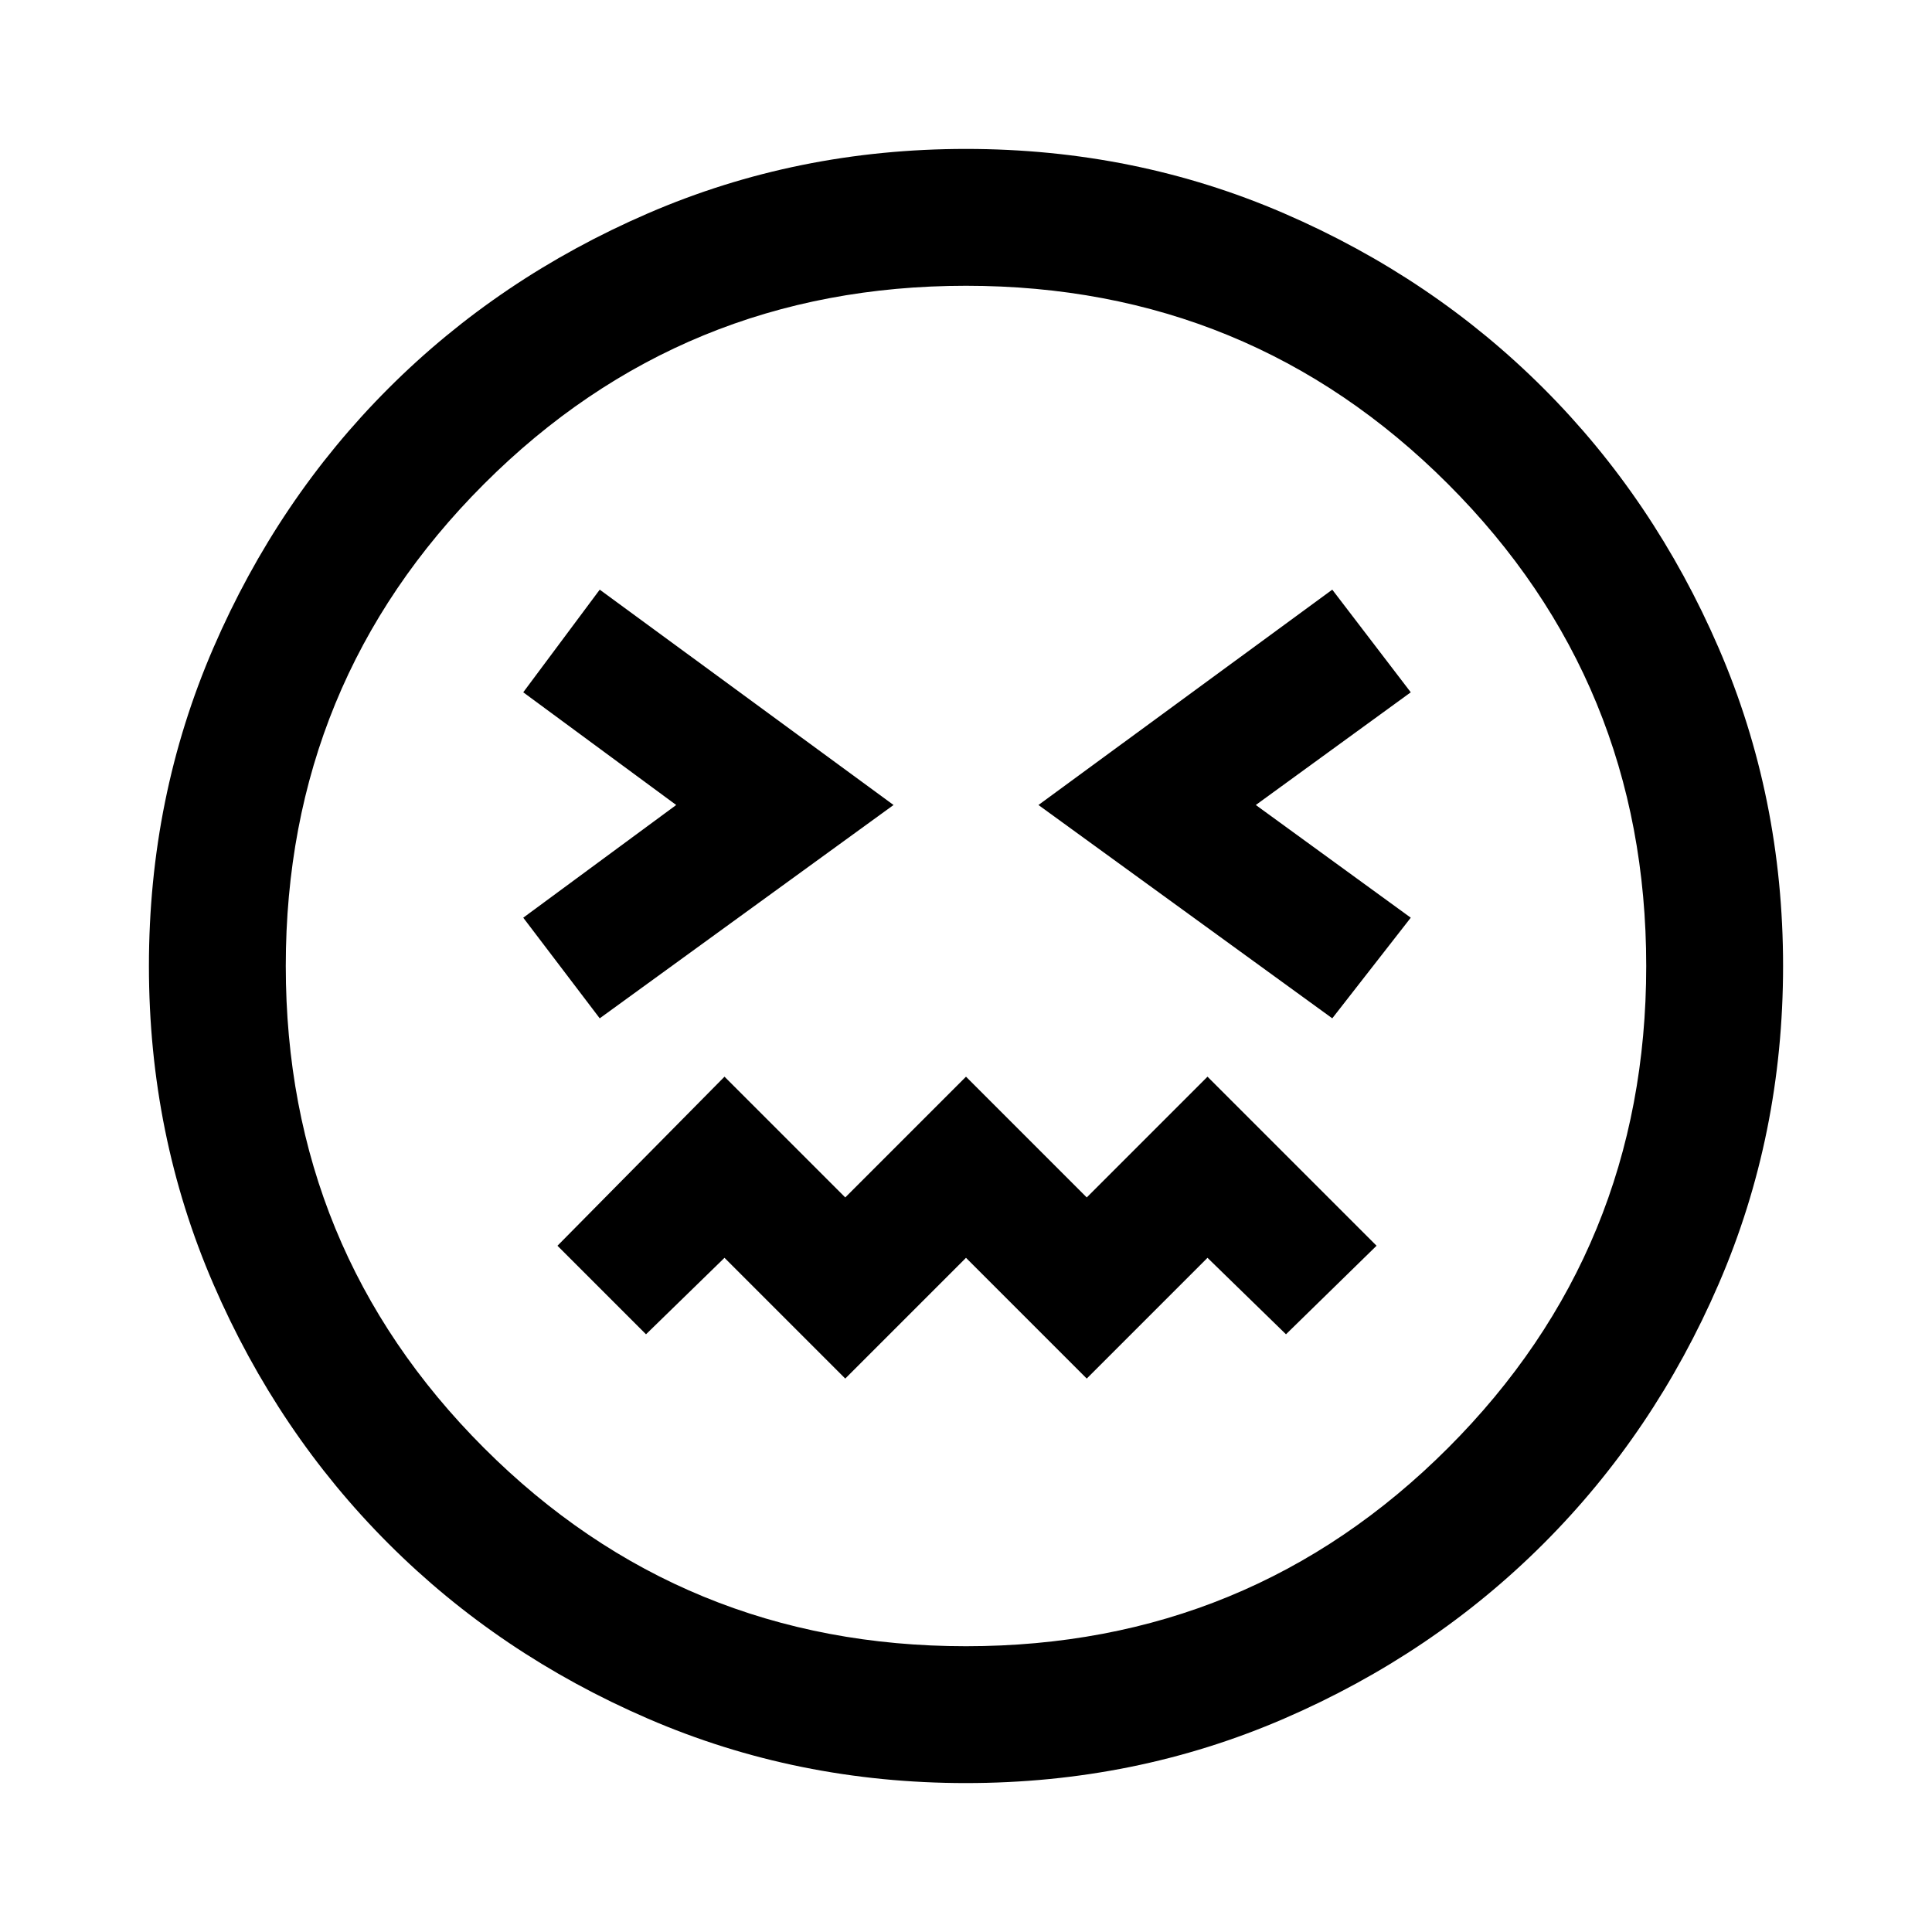 <svg xmlns="http://www.w3.org/2000/svg" width="48" height="48" viewBox="0 0 48 48"><path d="m14.9 25.3 7.3-5.3-7.3-5.35L13 17.2l3.8 2.8-3.8 2.8Zm18.2 0 1.95-2.5L31.2 20l3.85-2.8-1.95-2.55L25.8 20ZM21 34.25l3-3 3 3 3-3 1.95 1.9 2.25-2.2-4.2-4.2-3 3-3-3-3 3-3-3-4.15 4.2 2.2 2.2 1.95-1.9Zm3 10.05q-4.2 0-7.9-1.6t-6.45-4.35Q6.9 35.6 5.3 31.9 3.7 28.2 3.7 24t1.6-7.9q1.6-3.7 4.35-6.45Q12.4 6.9 16.1 5.3q3.7-1.6 7.9-1.6t7.9 1.6q3.7 1.6 6.45 4.35 2.75 2.75 4.35 6.45 1.6 3.7 1.6 7.9t-1.6 7.9q-1.6 3.7-4.35 6.45-2.75 2.75-6.45 4.35-3.7 1.6-7.9 1.6ZM24 24Zm0 16.9q7.05 0 11.975-4.925T40.9 24q0-7.05-4.925-11.975T24 7.1q-7.05 0-11.975 4.925T7.1 24q0 7.05 4.925 11.975T24 40.9Z"/></svg>